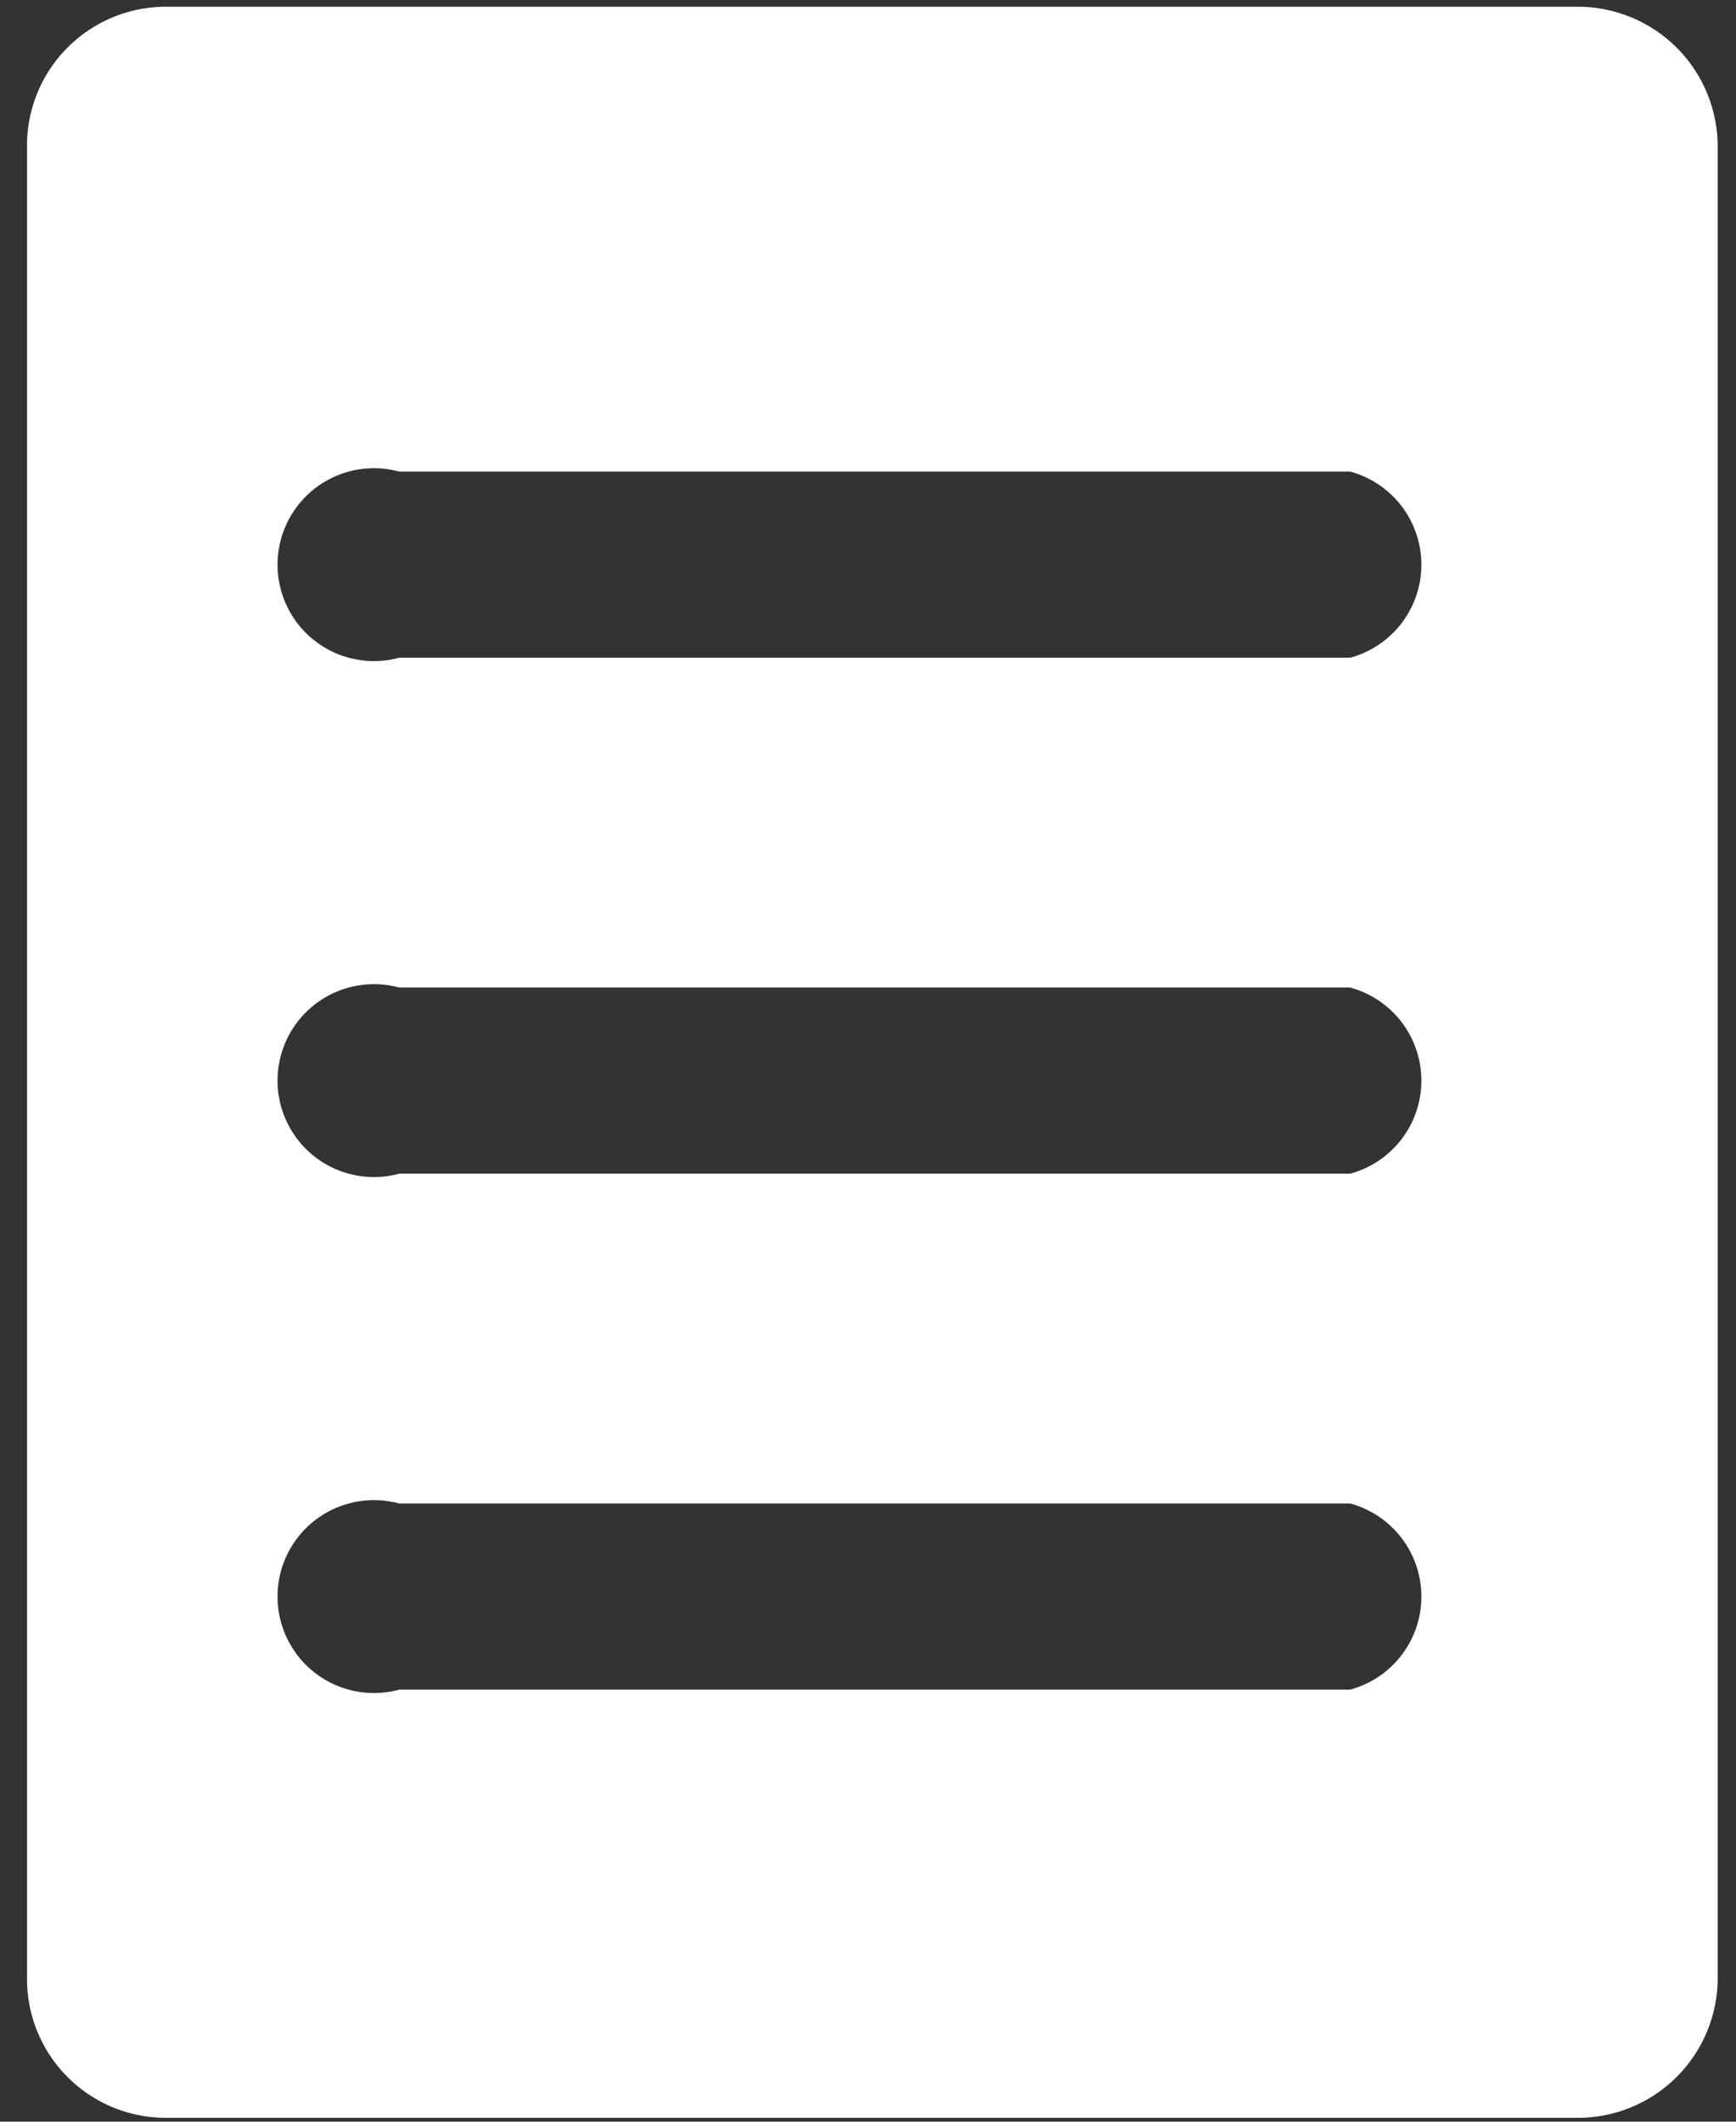 <svg xmlns="http://www.w3.org/2000/svg" viewBox="0 0 18 22"><rect x="0" y="0" width="18" height="22" fill="#333333" stroke="none"/><defs><style>.cls-1{fill:#fff;}</style></defs><title>btn_import file</title><g id="color_sheme" data-name="color sheme"><path class="cls-1" d="M16.36.07H1.72A1.44,1.44,0,0,0,.28,1.52v19a1.44,1.44,0,0,0,1.44,1.44H16.36a1.45,1.45,0,0,0,1.45-1.44v-19A1.45,1.45,0,0,0,16.36.07ZM14,17.52H4.14a1,1,0,1,1,0-1.93H14a1,1,0,0,1,0,1.93Zm0-5.35H4.14a1,1,0,1,1,0-1.93H14a1,1,0,0,1,0,1.93Zm0-5.35H4.14a1,1,0,1,1,0-1.93H14a1,1,0,0,1,0,1.93Z"/></g></svg>